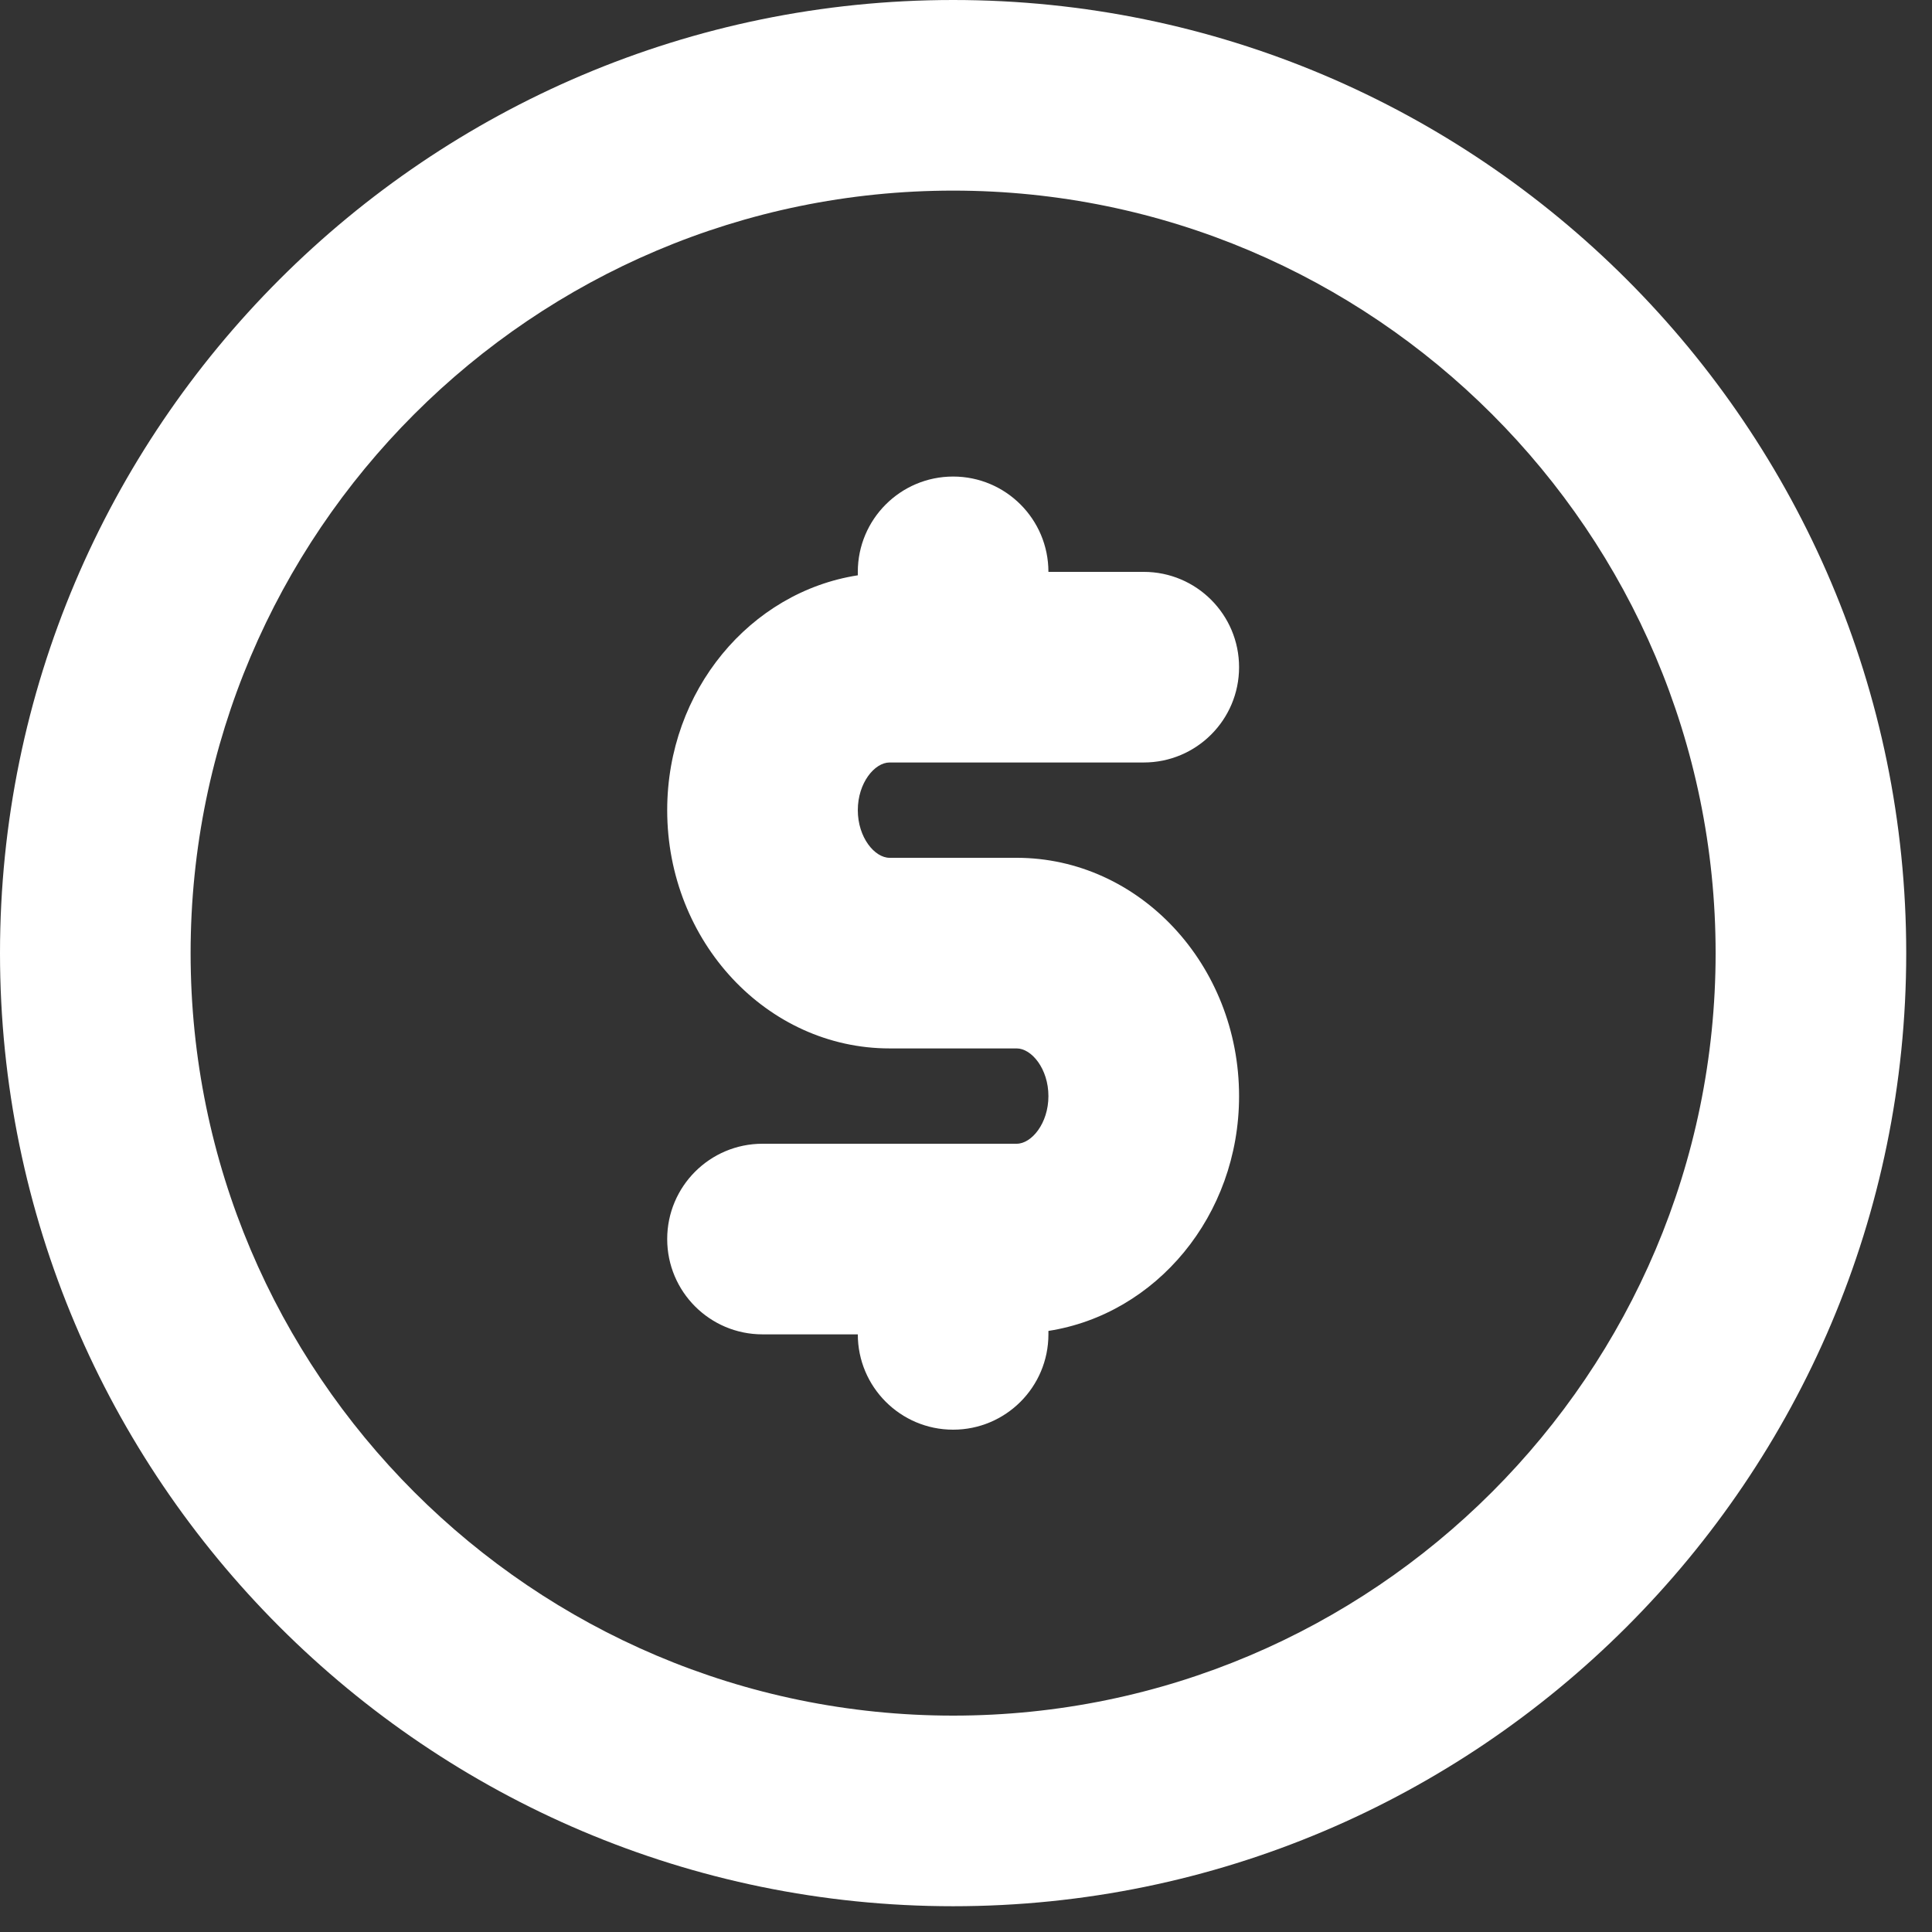 <svg width="50" height="50" viewBox="0 0 50 50" fill="none" xmlns="http://www.w3.org/2000/svg">
<rect x="0" y="0" width="50" height="50" fill="#333333" stroke="none"/>
<path d="M23.023 19.733H29.6C30.962 19.733 32.067 18.629 32.067 17.267C32.067 15.905 30.962 14.8 29.6 14.8H27.133C27.133 13.438 26.029 12.333 24.667 12.333C23.305 12.333 22.2 13.438 22.2 14.8V14.889C19.418 15.321 17.267 17.869 17.267 20.967C17.267 24.367 19.849 27.133 23.023 27.133H26.311C26.698 27.133 27.133 27.661 27.133 28.367C27.133 29.072 26.698 29.6 26.311 29.6H19.733C18.371 29.6 17.267 30.705 17.267 32.067C17.267 33.429 18.371 34.533 19.733 34.533H22.2C22.2 35.895 23.305 37 24.667 37C26.029 37 27.133 35.895 27.133 34.533V34.444C29.915 34.012 32.067 31.465 32.067 28.367C32.067 24.967 29.484 22.2 26.311 22.2H23.023C22.635 22.2 22.2 21.672 22.2 20.967C22.2 20.261 22.635 19.733 23.023 19.733Z" fill="white"/>
<path d="M24.667 0C11.065 0 0 11.065 0 24.667C0 38.268 11.065 49.333 24.667 49.333C38.268 49.333 49.333 38.268 49.333 24.667C49.333 11.065 38.268 0 24.667 0ZM24.667 44.4C13.786 44.4 4.933 35.547 4.933 24.667C4.933 13.786 13.786 4.933 24.667 4.933C35.547 4.933 44.4 13.786 44.4 24.667C44.4 35.547 35.547 44.4 24.667 44.4Z" fill="white"/>
</svg>
